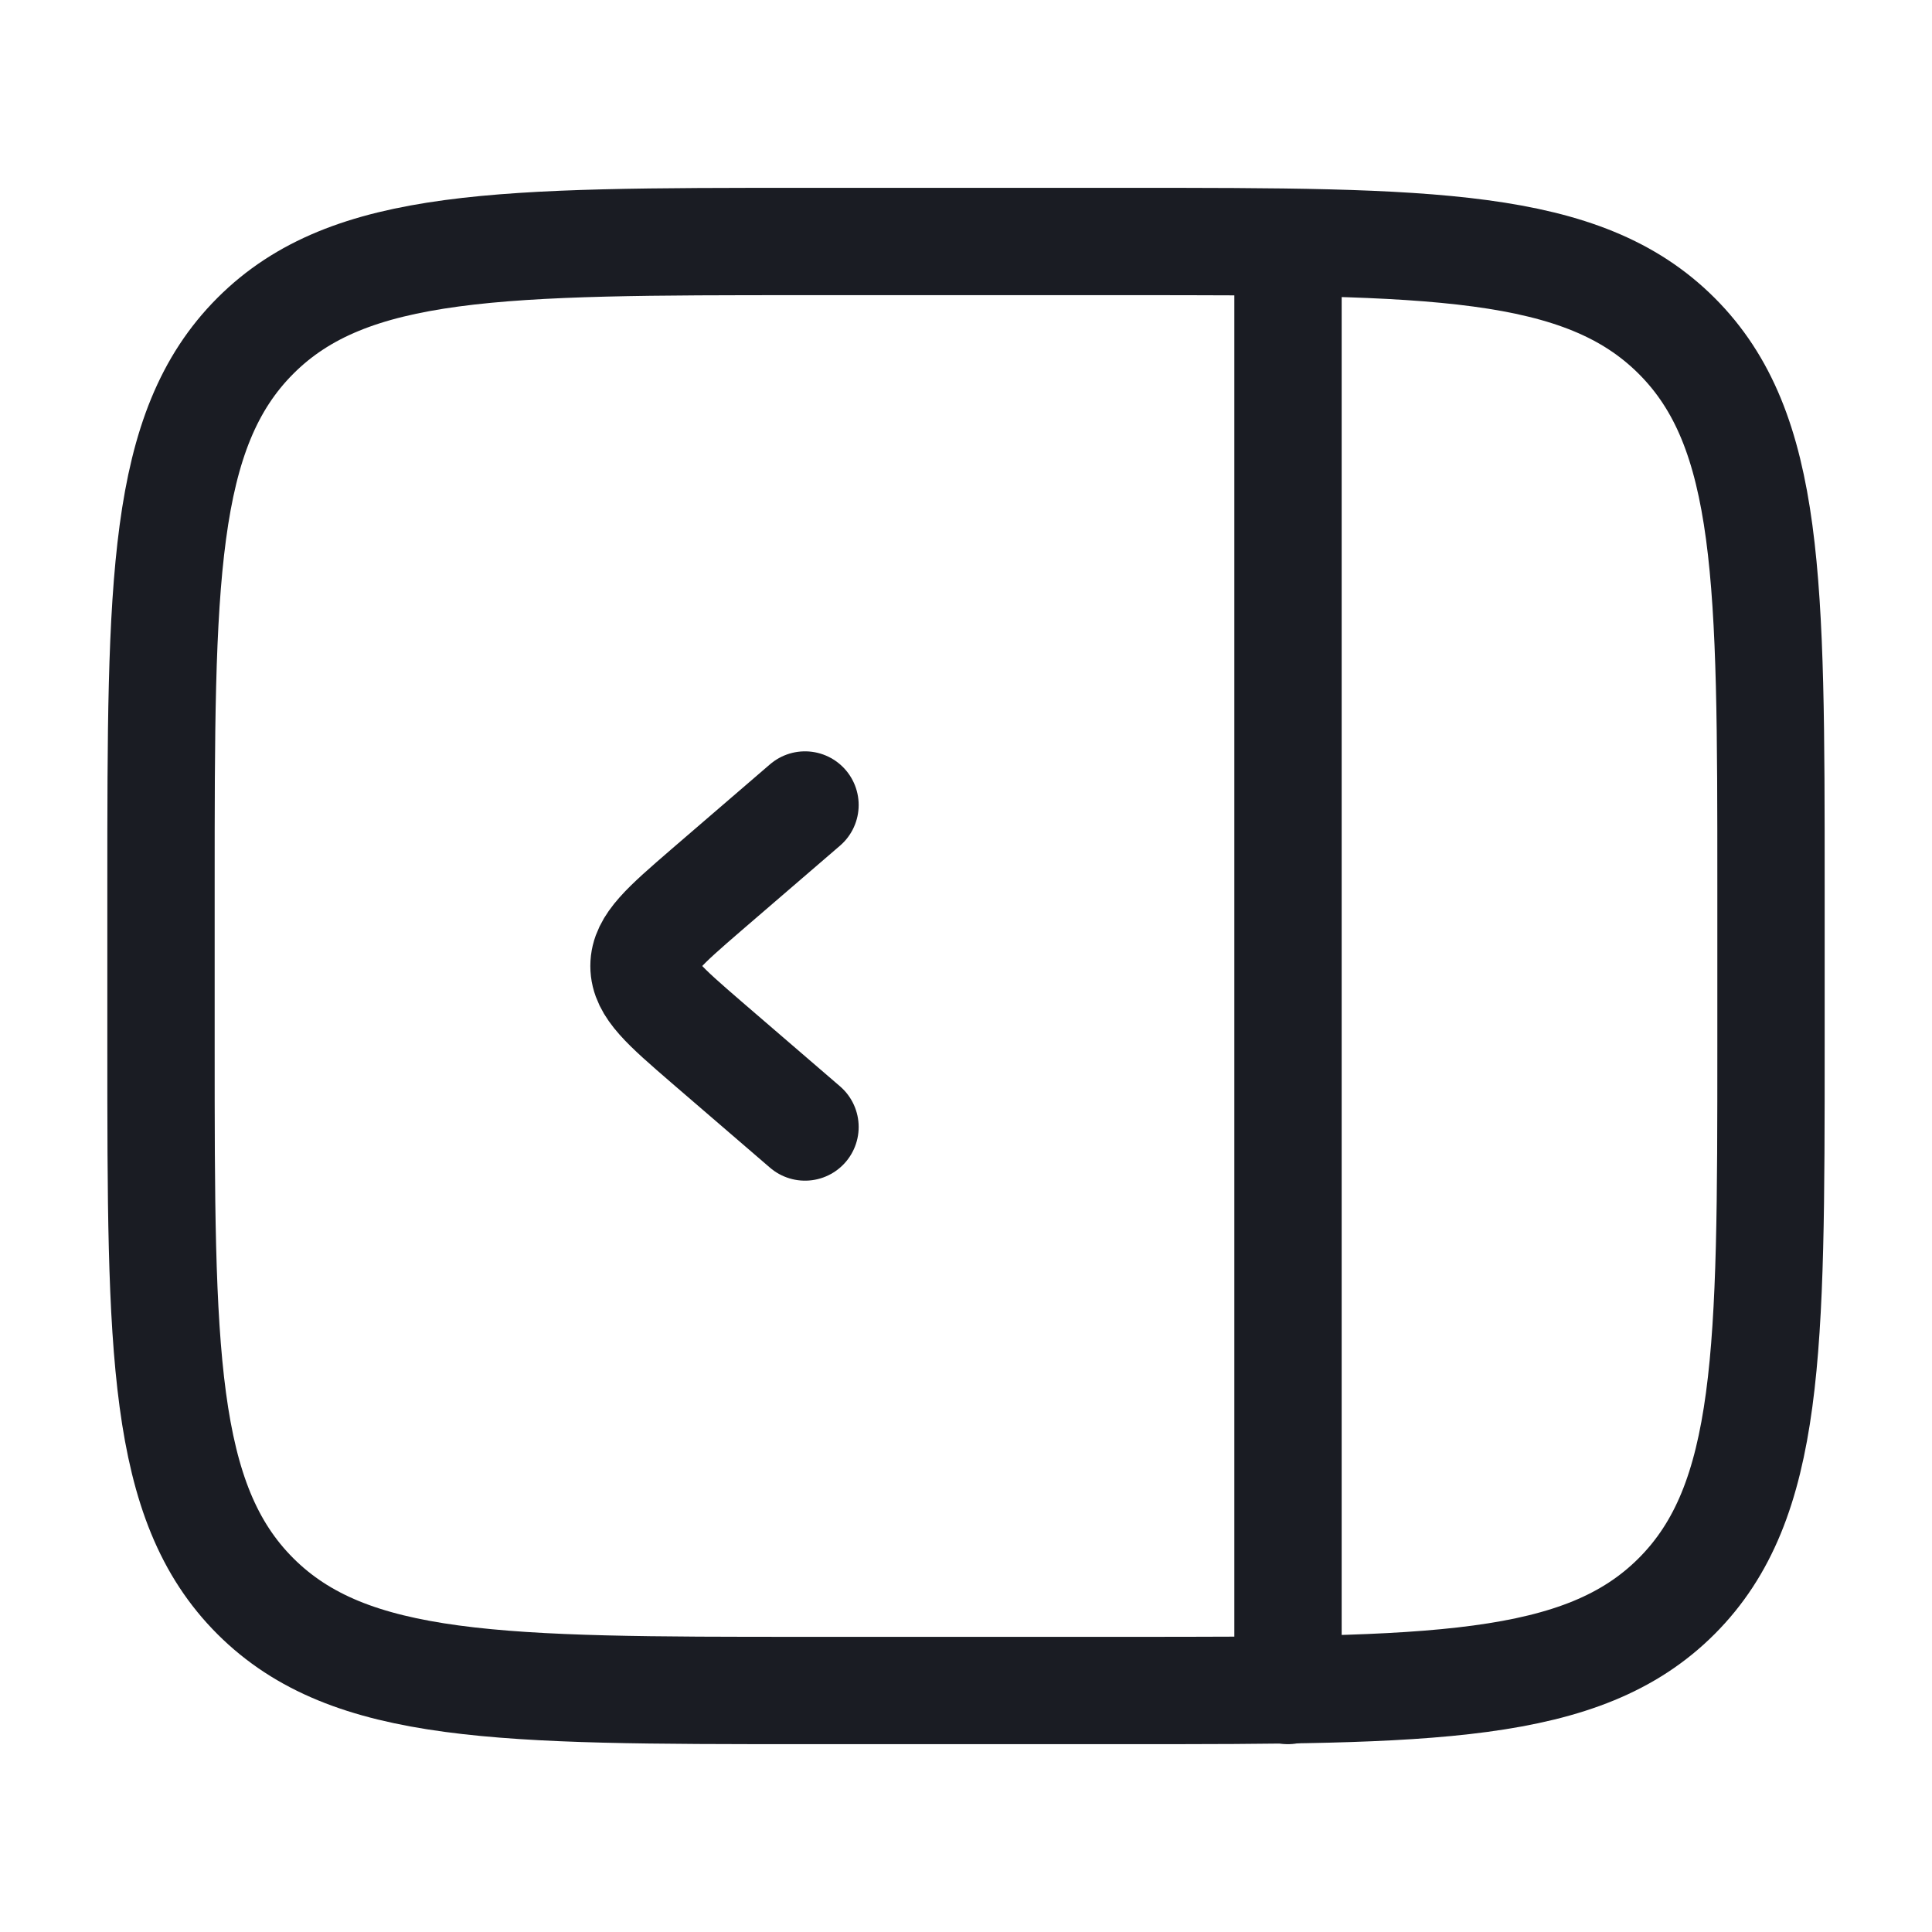 <svg width="36" height="36" viewBox="0 0 36 36" fill="none" xmlns="http://www.w3.org/2000/svg">
<path d="M33 16.5C33 10.844 33 8.014 31.242 6.258C29.484 4.502 26.657 4.5 21 4.5H15C9.344 4.5 6.514 4.5 4.758 6.258C3.002 8.016 3 10.844 3 16.5V19.5C3 25.157 3 27.985 4.758 29.742C6.516 31.498 9.344 31.5 15 31.5H21C26.657 31.5 29.485 31.5 31.242 29.742C32.998 27.984 33 25.157 33 19.5V16.5Z" stroke="#1A1C23" stroke-width="2"/>
<path d="M24 31.5V5" stroke="#1A1C23" stroke-width="2" stroke-linecap="round"/>
<path d="M15 21L13.159 19.415C12.387 18.747 12 18.414 12 18C12 17.586 12.387 17.253 13.159 16.585L15 15" stroke="#1A1C23" stroke-width="2" stroke-linecap="round" stroke-linejoin="round"/>
</svg>
